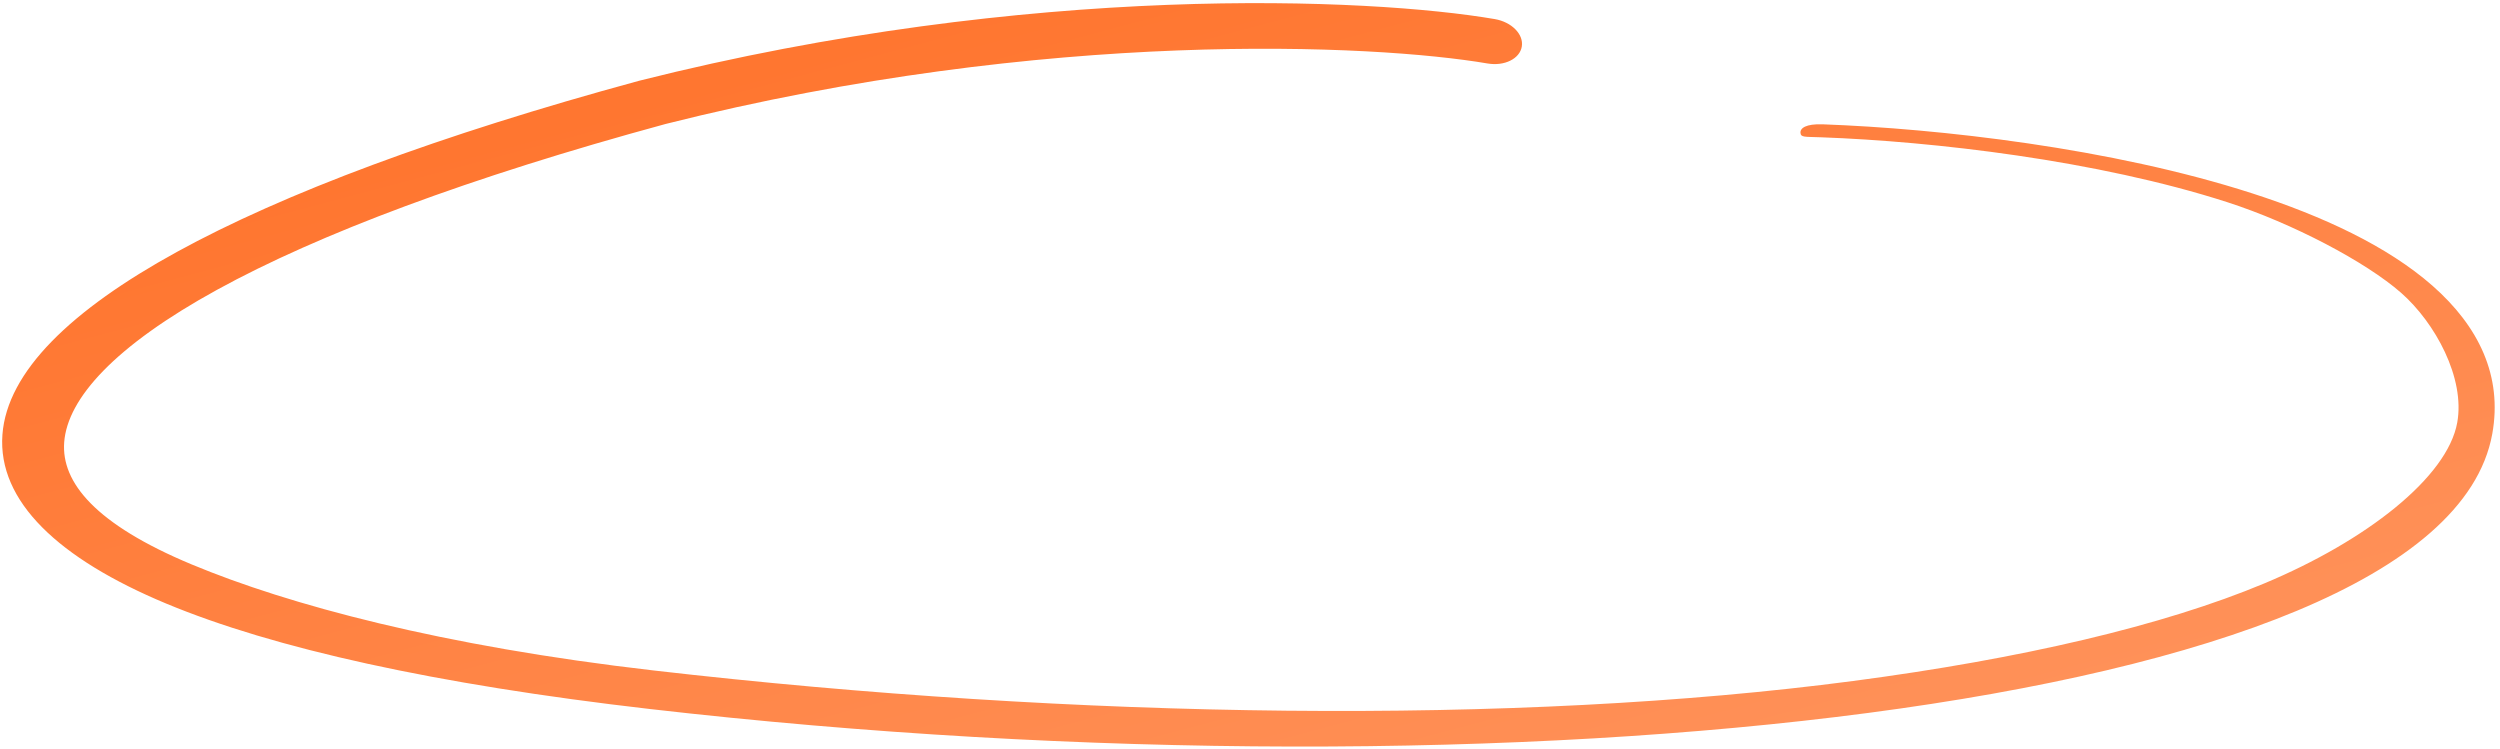 <svg width="357" height="107" fill="none" xmlns="http://www.w3.org/2000/svg"><path fill-rule="evenodd" clip-rule="evenodd" d="M217.314 6.644c-.285 1.75-2.479 2.834-4.901 2.42-16.05-2.744-62.851-5.097-117.357 8.638-28.142 7.656-49.578 15.729-64.047 23.673C16.334 49.432 9.63 56.915 9.166 63.16c-.424 5.712 4.424 11.698 18.21 17.442 13.806 5.753 35.645 11.646 65.96 15.14 60.638 6.99 123.291 7.835 171.31 1.5 24.026-3.17 44.209-7.876 58.694-13.929 14.578-6.092 26.144-15.147 27.554-22.973 1.146-6.36-3.145-14.244-8.012-18.521-5.021-4.412-15.53-9.95-24.828-12.948-18.594-5.996-42.026-8.678-57.984-9.265-2.433-.09-2.903.027-2.962-.635-.059-.662.753-1.308 3.187-1.219 16.55.609 41.221 3.377 61.285 9.847 10.032 3.235 19.314 7.522 25.77 13.196 6.609 5.808 10.037 12.89 8.547 21.158-1.884 10.46-12.45 18.811-27.883 25.26-15.526 6.488-36.666 11.351-61.184 14.586-49.067 6.474-112.543 6.535-174.02-.552-30.741-3.543-53.746-8.67-69.077-15.058C8.382 79.791-.36 71.588.347 62.062c.668-8.995 9.814-17.797 24.885-26.072C40.5 27.606 62.69 19.306 91.234 11.543l.044-.011.044-.012C147.214-2.572 195.663-.316 213.443 2.724c2.422.414 4.155 2.17 3.871 3.92Z" fill="url(#a)"/><defs><linearGradient id="a" x1="14.414" y1="-16.46" x2="70.777" y2="194.629" gradientUnits="userSpaceOnUse"><stop stop-color="#FF6C21"/><stop offset="1" stop-color="#FF9863"/></linearGradient></defs></svg>